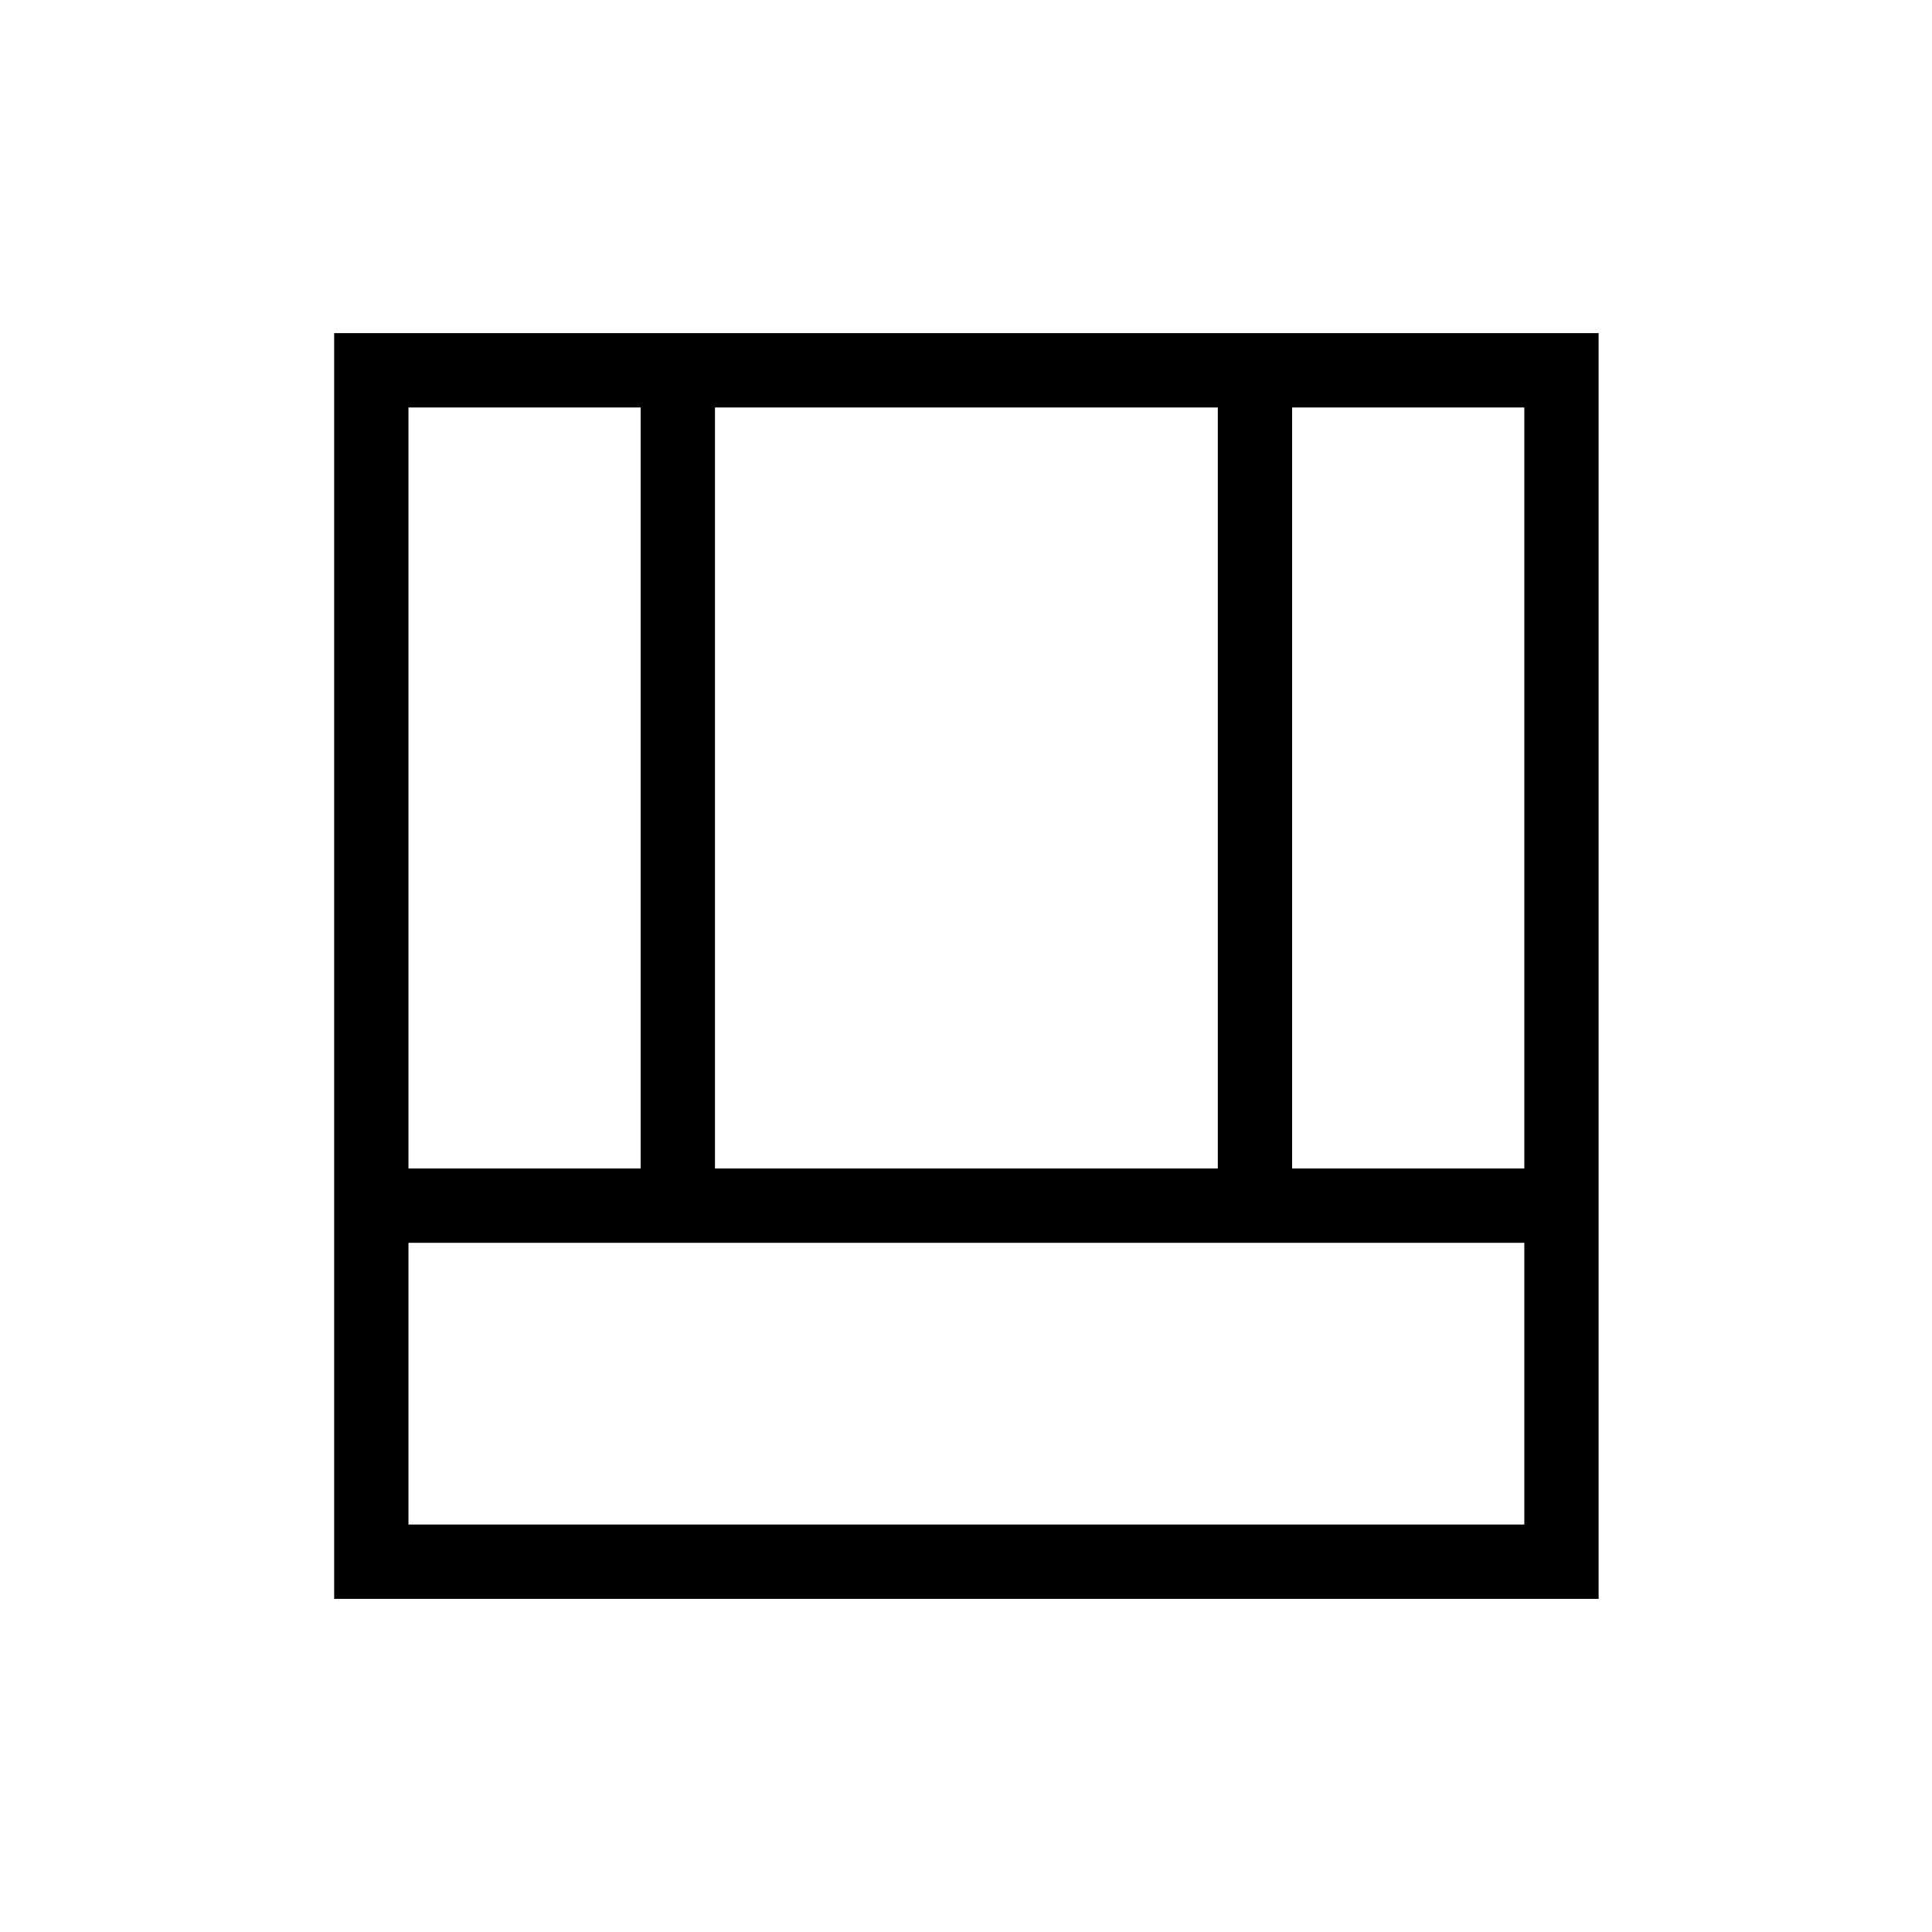 <svg xmlns="http://www.w3.org/2000/svg" height="24" viewBox="0 -960 960 960" width="24"><path d="M166.04-165.54v-628.92h628.31v628.92H166.04Zm36.92-36.92h554.46v-140H202.96v140Zm439.08-176.92h115.38v-378.16H642.04v378.16Zm-439.08 0h115.39v-378.16H202.96v378.16Zm152.31 0h249.85v-378.16H355.27v378.16Z"/></svg>